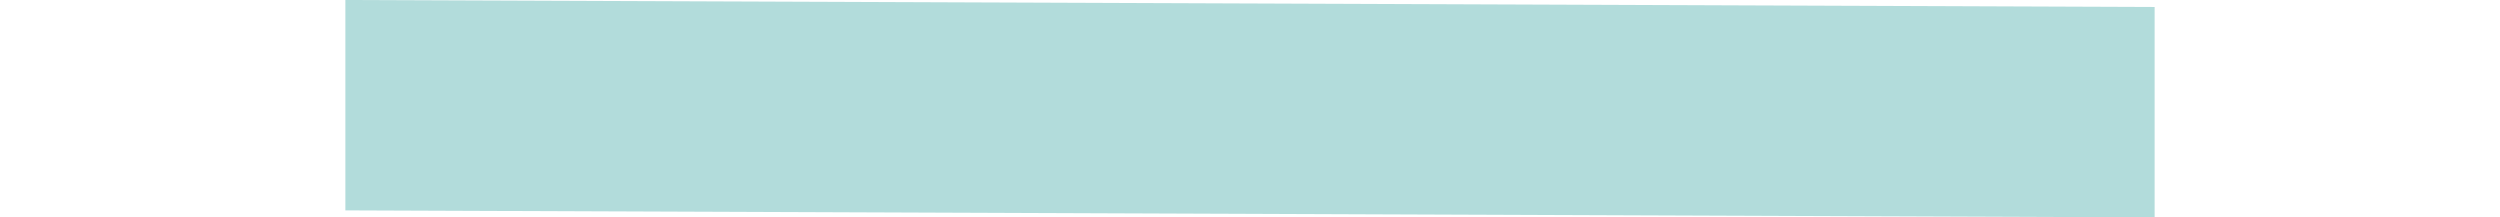 <?xml version="1.0" encoding="utf-8"?>
<!-- Generator: Adobe Illustrator 20.0.0, SVG Export Plug-In . SVG Version: 6.00 Build 0)  -->
<svg version="1.1" id="Layer_1" xmlns="http://www.w3.org/2000/svg" xmlns:xlink="http://www.w3.org/1999/xlink" x="0px" y="0px"
	 viewBox="0 0 25.8 3.1" style="enable-background:new 0 0 25.8 3.1;" xml:space="preserve" width="23" height="2">
<style type="text/css">
	.st0{fill:#B2DCDB;}
</style>
<path class="st0" d="M25.8,0.1v3L0,3V0L25.8,0.1z"/>
</svg>
